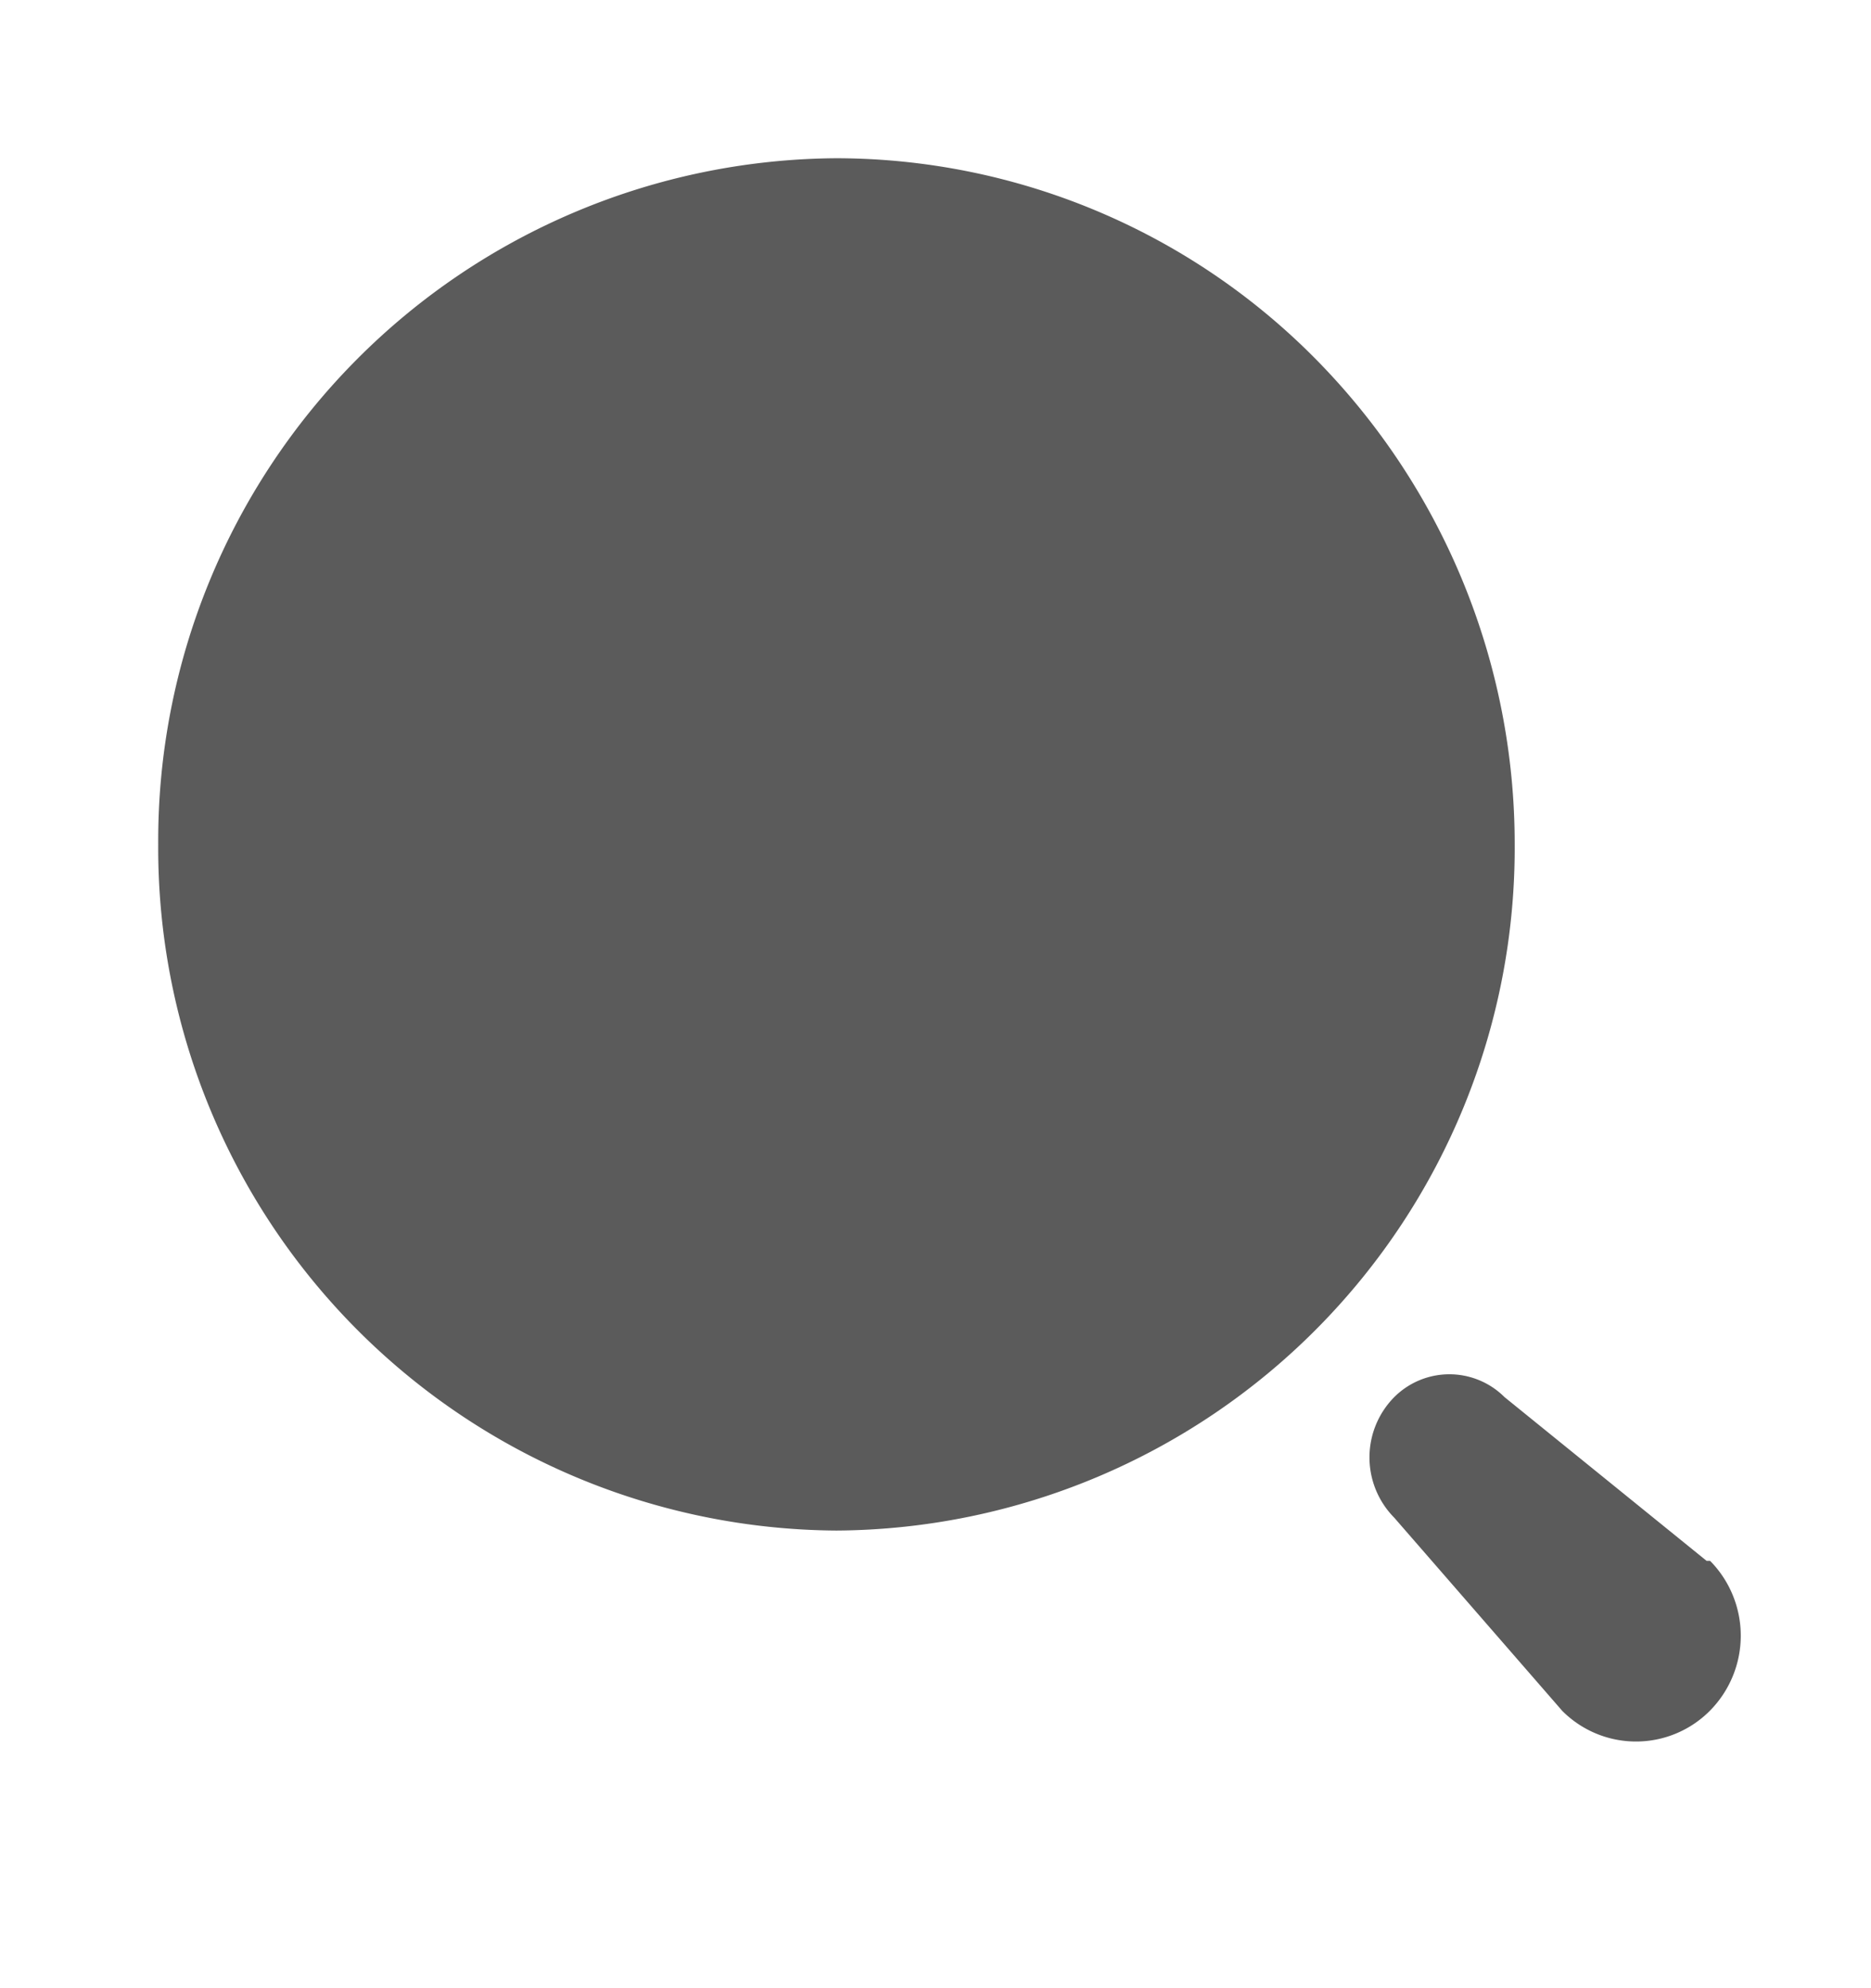 <svg id="Iconly_Bold_Search" data-name="Iconly/Bold/Search" xmlns="http://www.w3.org/2000/svg" width="16" height="17" viewBox="0 0 16 17">
  <g id="Search" transform="translate(1.353 1.353)">
    <path id="Search-2" data-name="Search" d="M12,13.268,10.57,11.624a.733.733,0,0,1,0-1.031.667.667,0,0,1,.943,0l1.728,1.4h.03a.912.912,0,0,1,0,1.28.89.89,0,0,1-1.267,0ZM0,5.866A5.836,5.836,0,0,1,5.8,0a5.772,5.772,0,0,1,4.1,1.719,5.9,5.9,0,0,1,1.7,4.148,5.836,5.836,0,0,1-5.8,5.867A5.836,5.836,0,0,1,0,5.866Z" fill="#5b5b5b"/>
  </g>
</svg>
